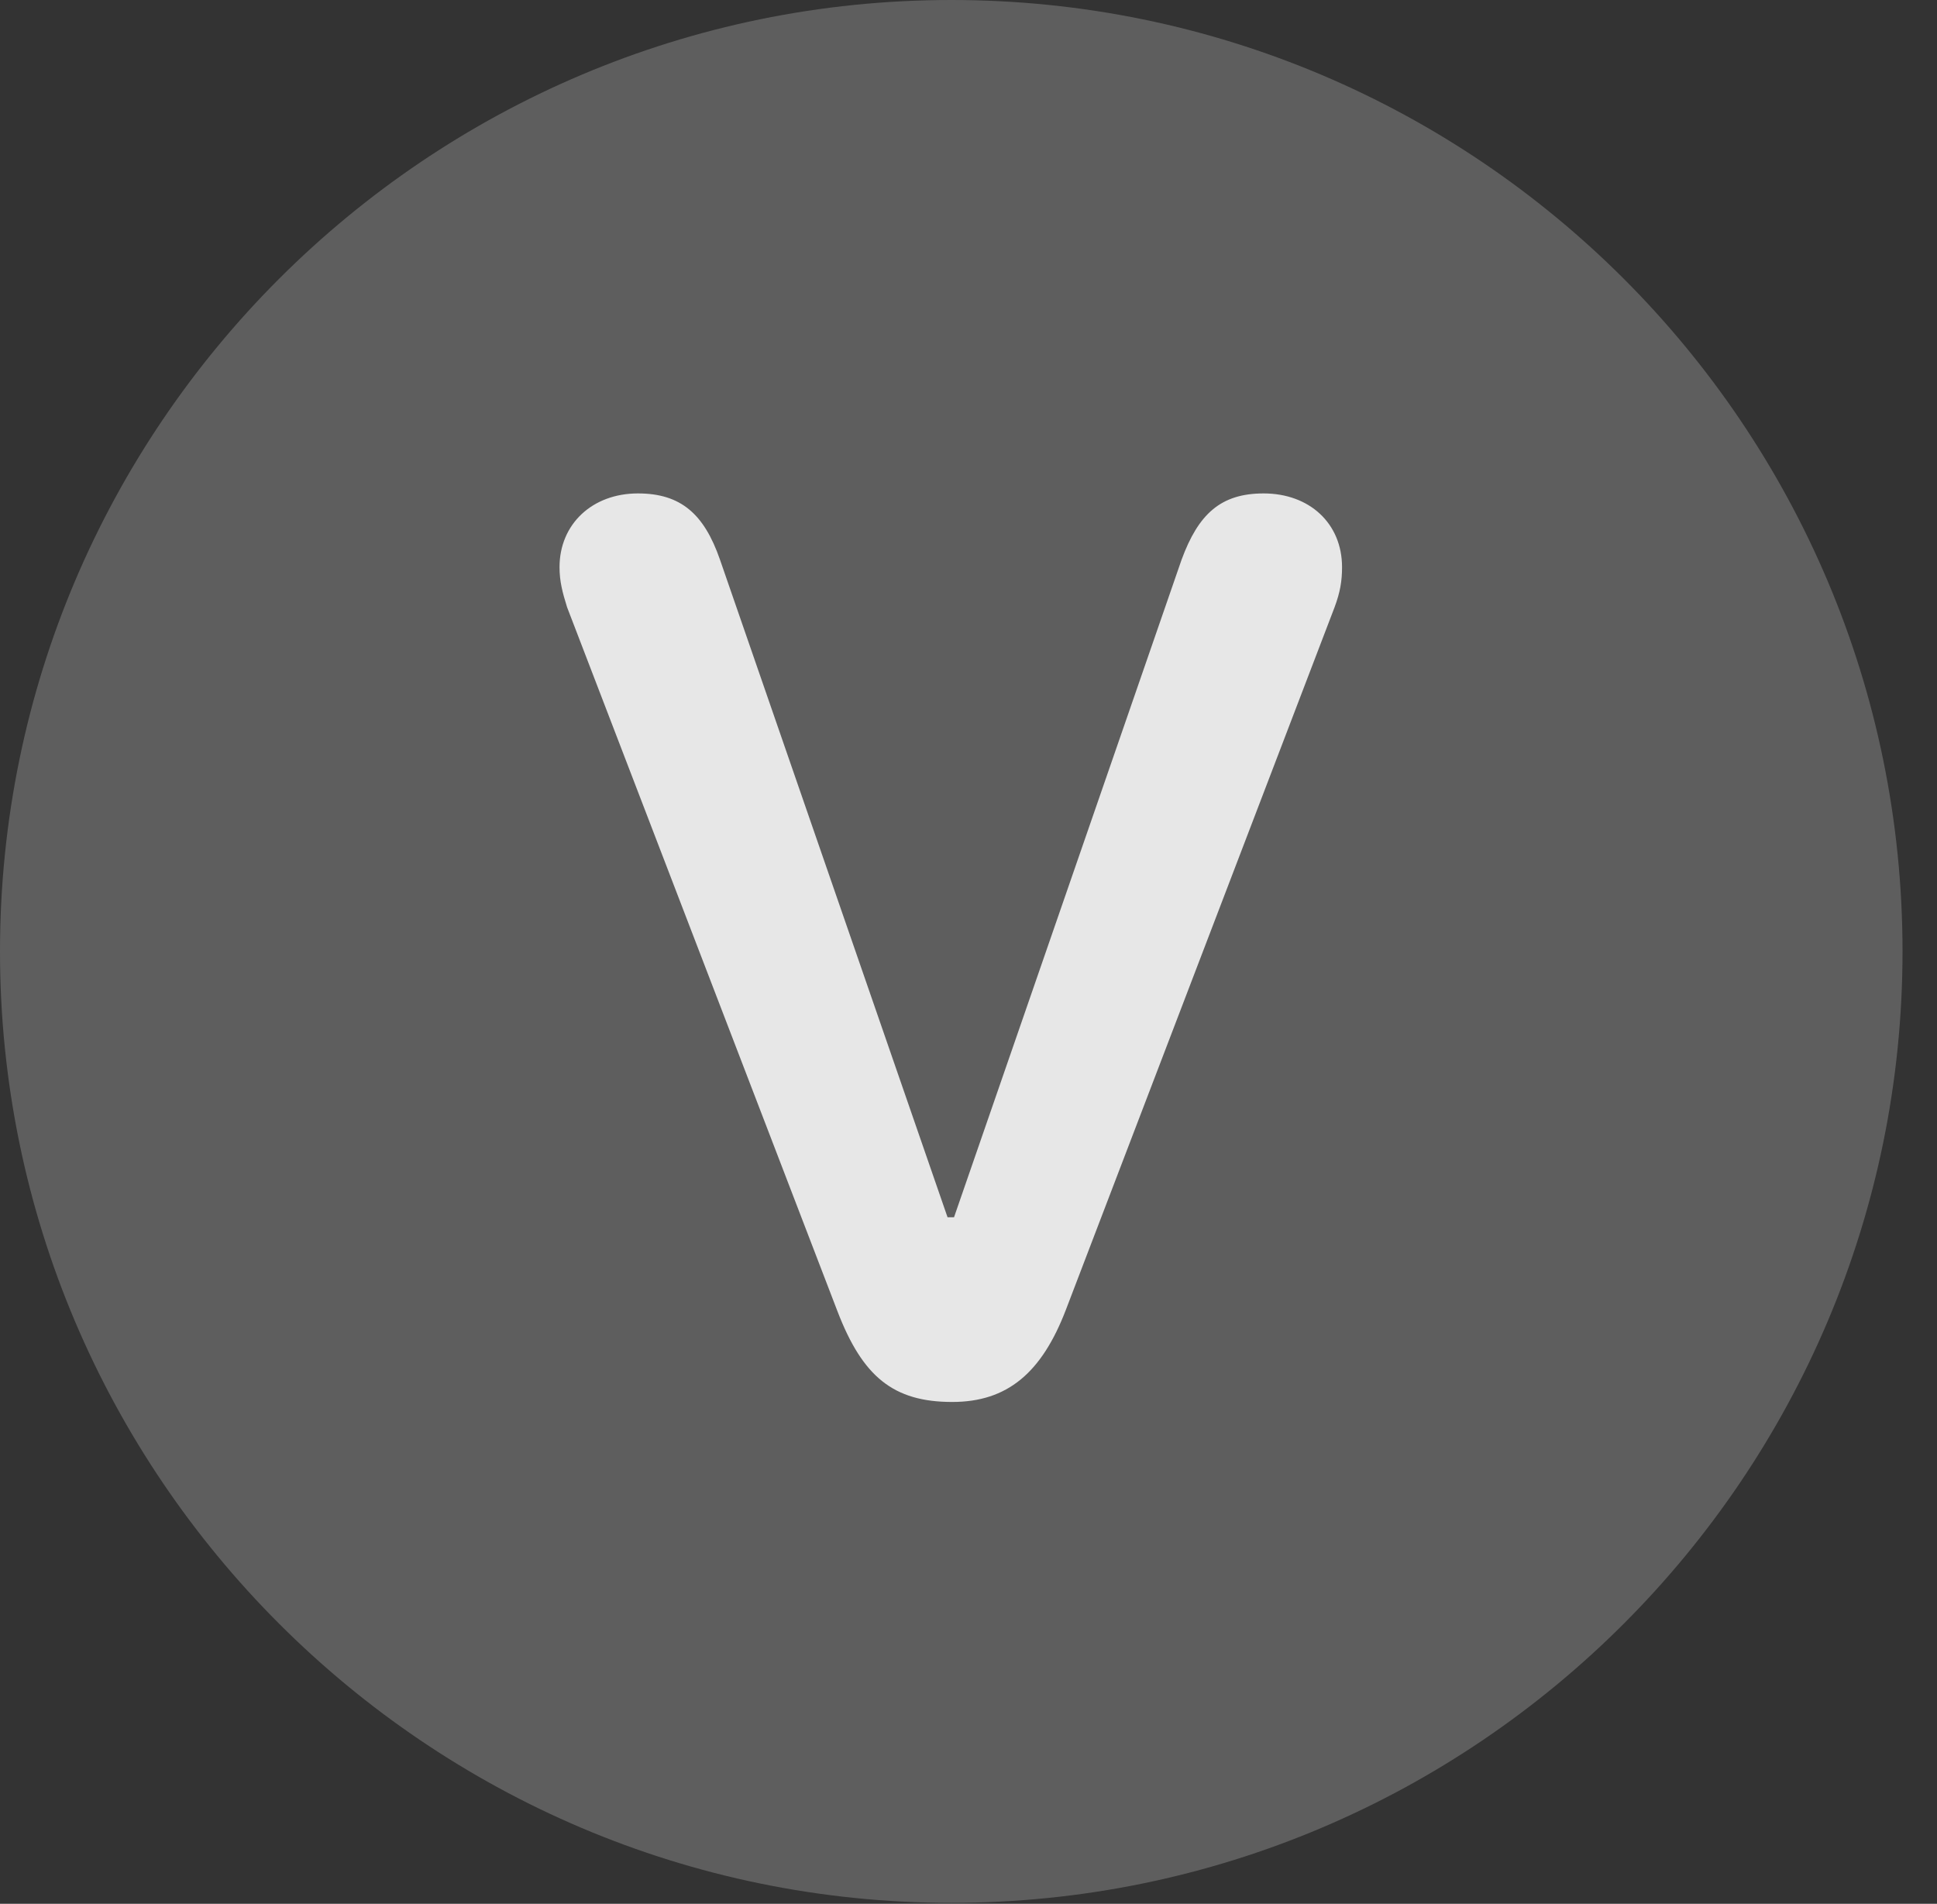 <?xml version="1.0" encoding="UTF-8"?>
<!--Generator: Apple Native CoreSVG 341-->
<!DOCTYPE svg
PUBLIC "-//W3C//DTD SVG 1.1//EN"
       "http://www.w3.org/Graphics/SVG/1.1/DTD/svg11.dtd">
<svg version="1.1" xmlns="http://www.w3.org/2000/svg" xmlns:xlink="http://www.w3.org/1999/xlink" viewBox="0 0 20.283 19.932">
 <rect x="0" y="0" width="20.283" height="19.932" fill="#333333" stroke="none"/>
 <g>
  <rect height="19.932" opacity="0" width="20.283" x="0" y="0"/>
  <path d="M9.961 19.922C15.459 19.922 19.922 15.449 19.922 9.961C19.922 4.463 15.459 0 9.961 0C4.473 0 0 4.463 0 9.961C0 15.449 4.473 19.922 9.961 19.922Z" fill="white" fill-opacity="0.212"/>
  <path d="M9.971 14.678C9.355 14.678 9.033 14.414 8.77 13.73L5.938 6.357C5.889 6.201 5.859 6.084 5.859 5.938C5.859 5.488 6.201 5.166 6.68 5.166C7.129 5.166 7.373 5.381 7.539 5.859L9.922 12.744L9.99 12.744L12.373 5.859C12.549 5.381 12.783 5.166 13.232 5.166C13.711 5.166 14.053 5.479 14.053 5.938C14.053 6.084 14.033 6.201 13.975 6.357L11.162 13.711C10.908 14.375 10.547 14.678 9.971 14.678Z" fill="white" fill-opacity="0.85"/>
 </g>
</svg>
